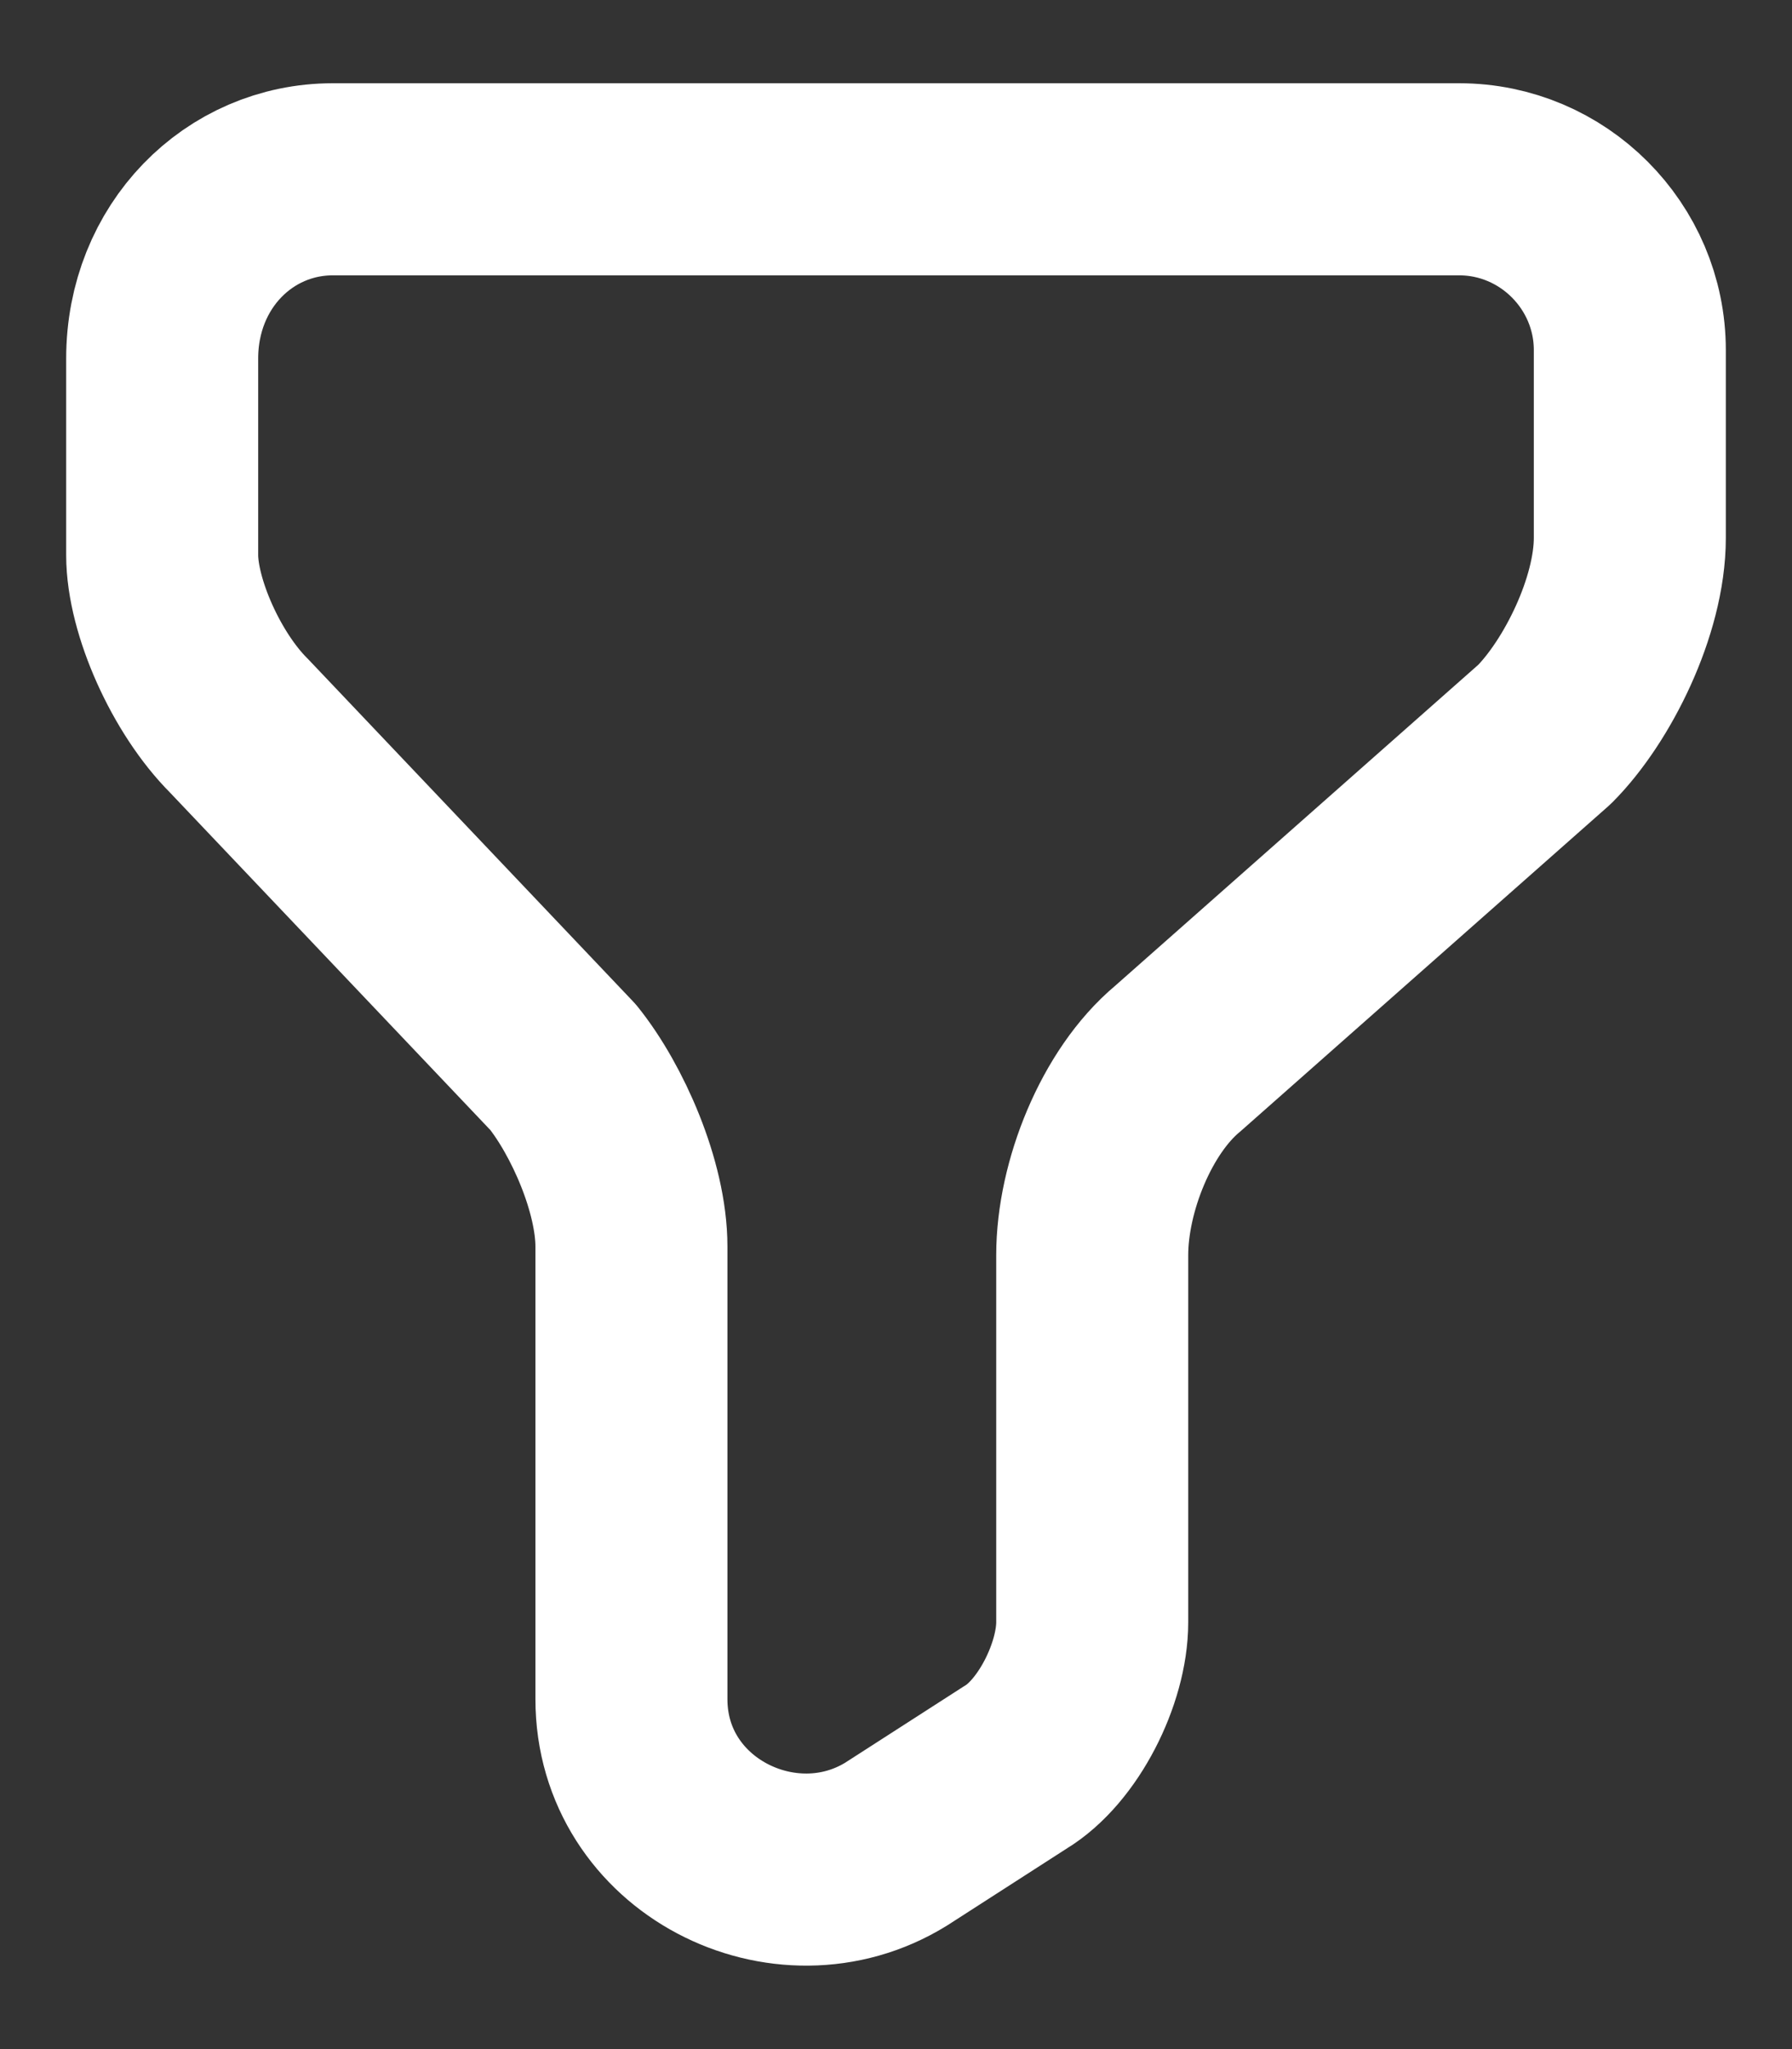 <svg width="14" height="16" viewBox="0 0 14 16" fill="none" xmlns="http://www.w3.org/2000/svg">
<rect x="0" y="0" width="14" height="16" fill="#333333" stroke="none"/>
<path d="M2.6 1.4H11.4C12.133 1.4 12.733 2 12.733 2.734V4.2C12.733 4.734 12.4 5.4 12.067 5.734L9.2 8.267C8.8 8.6 8.533 9.267 8.533 9.8V12.667C8.533 13.067 8.267 13.6 7.933 13.8L7 14.4C6.133 14.934 4.933 14.334 4.933 13.267V9.734C4.933 9.267 4.667 8.667 4.4 8.334L1.867 5.667C1.533 5.334 1.267 4.734 1.267 4.334V2.8C1.267 2 1.867 1.4 2.6 1.4Z" stroke="white" stroke-width="1.5" stroke-miterlimit="10" stroke-linecap="round" stroke-linejoin="round"/>
</svg>
